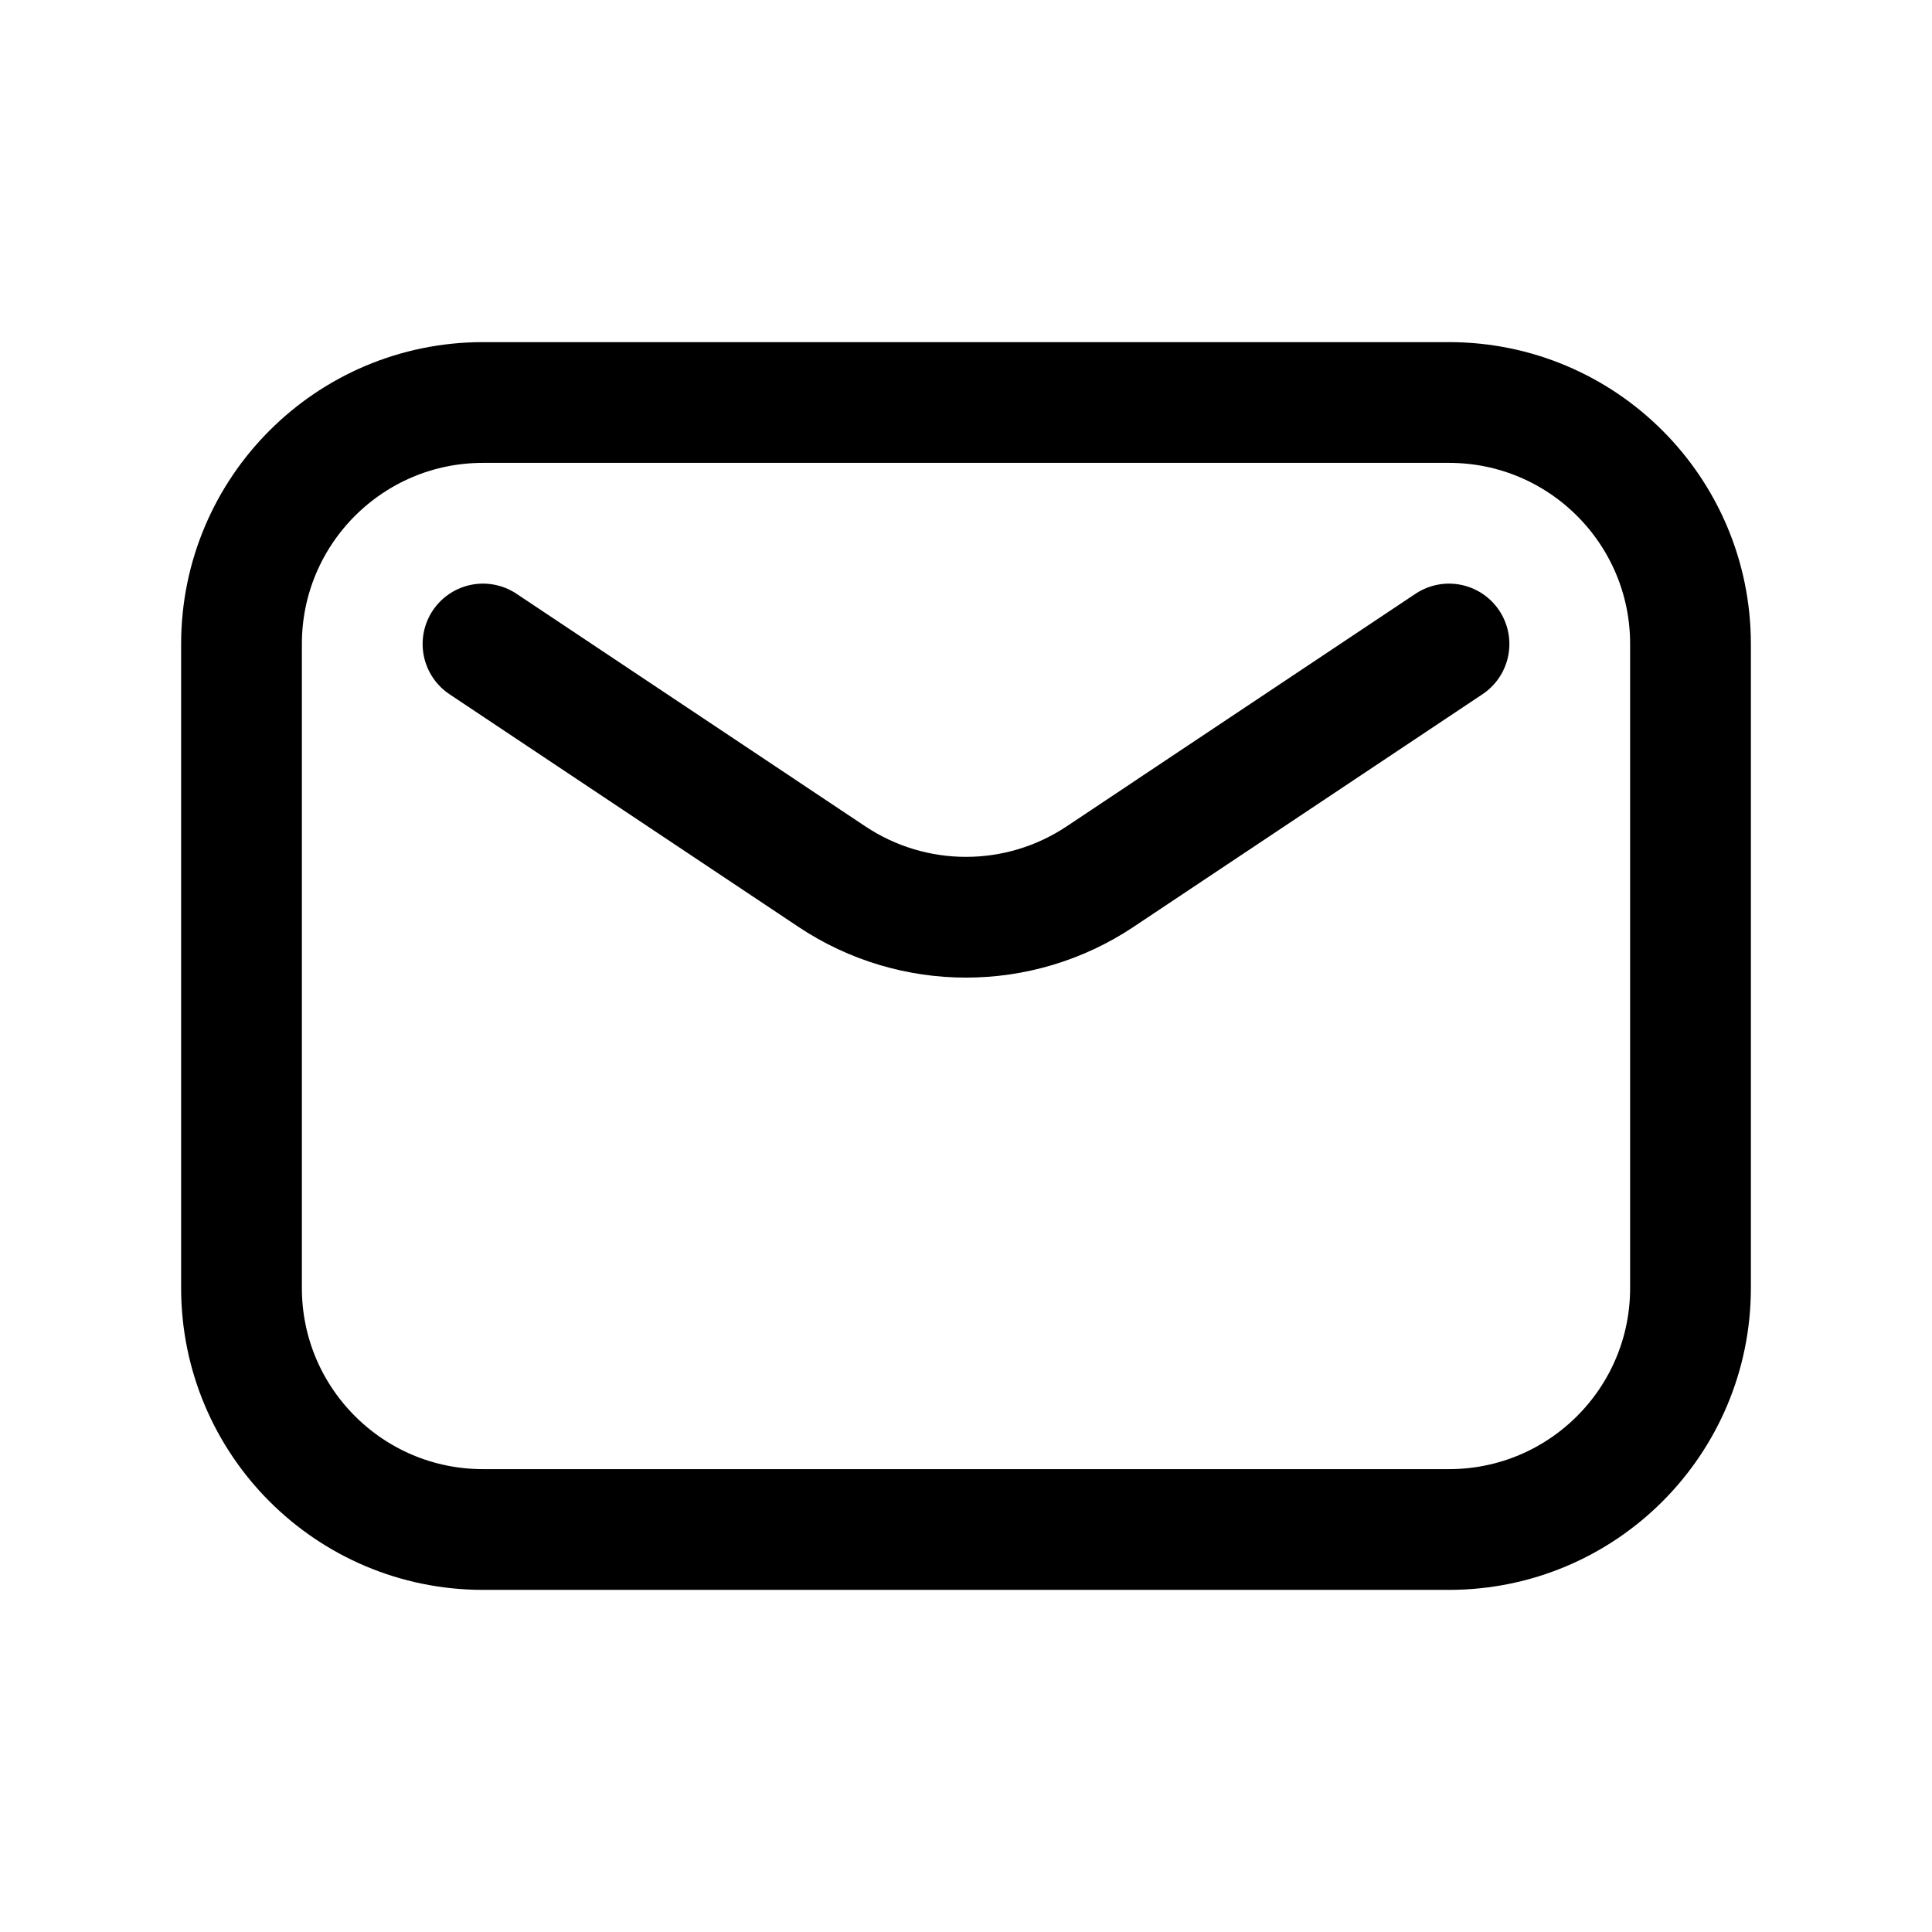 <svg width="24" height="24" viewBox="0 0 24 24" fill="none" xmlns="http://www.w3.org/2000/svg">
    <path d="M6 8L10.336 10.891C11.344 11.562 12.656 11.562 13.664 10.891L18 8M6 19H18C19.657 19 21 17.657 21 16V8C21 6.343 19.657 5 18 5H6C4.343 5 3 6.343 3 8V16C3 17.657 4.343 19 6 19Z" stroke="black" stroke-width="1.5" stroke-linecap="round" stroke-linejoin="round"/>
    </svg>
    